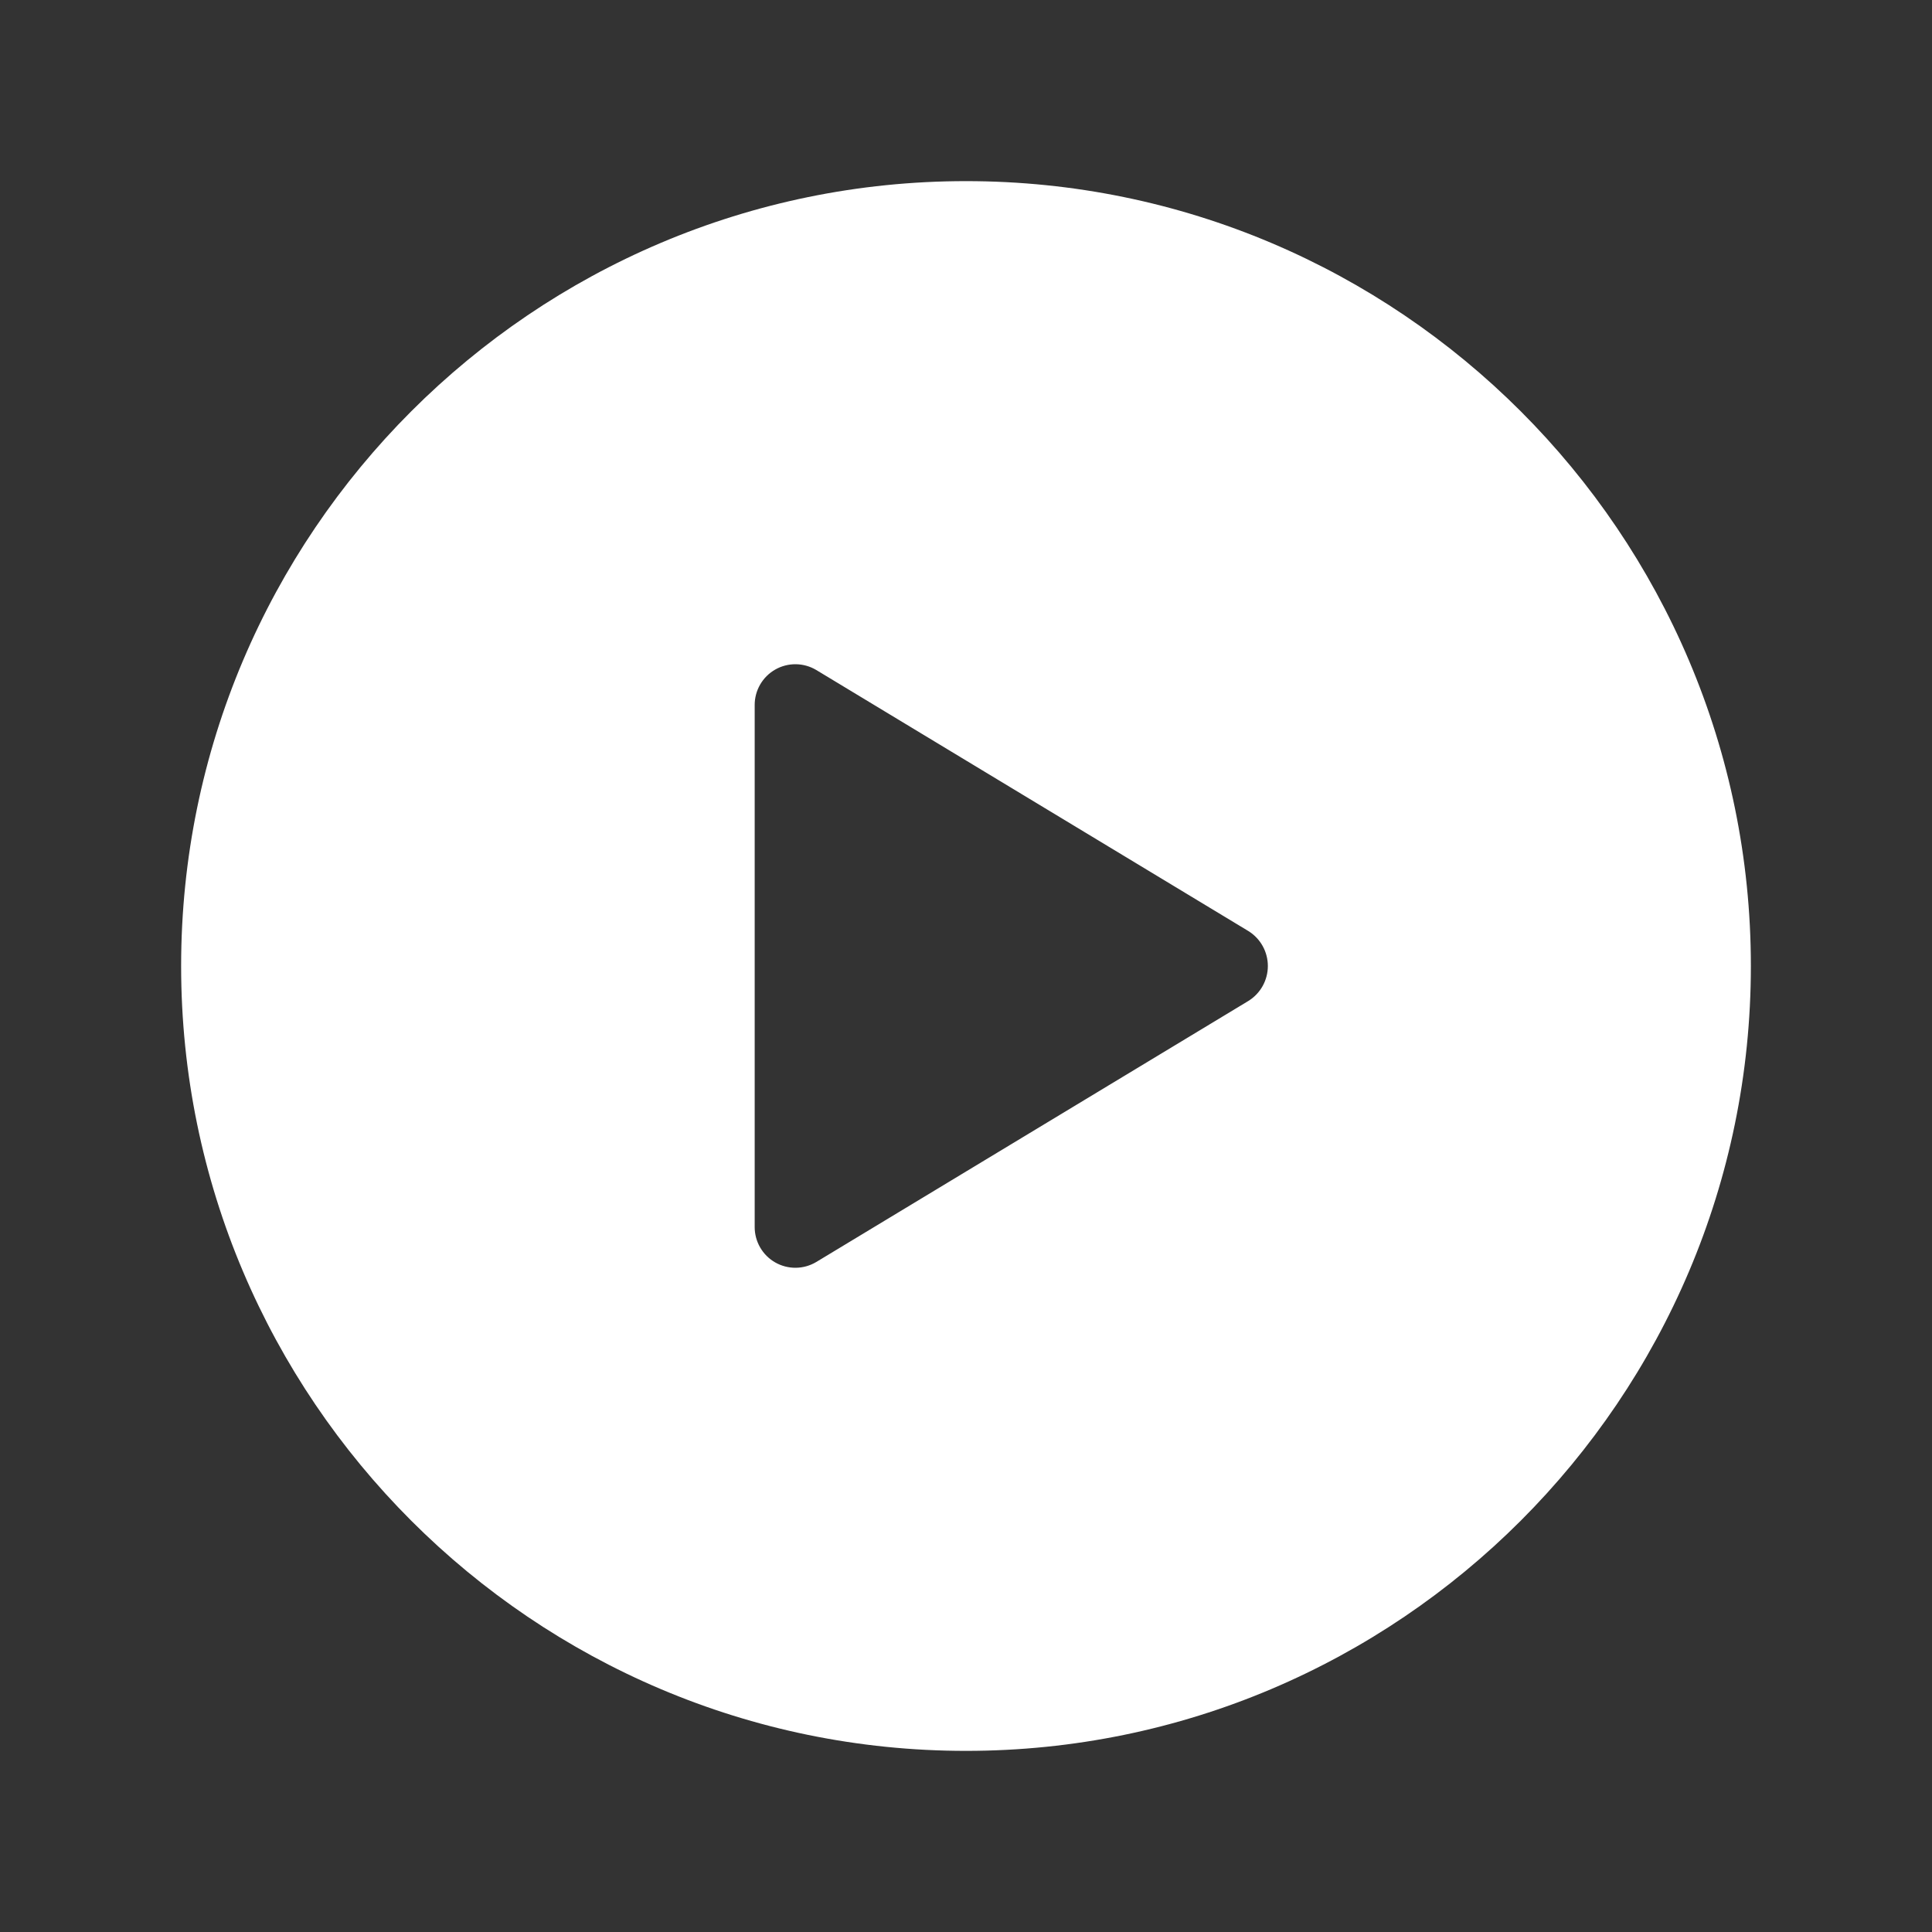 <?xml version="1.0" encoding="UTF-8"?> <svg xmlns="http://www.w3.org/2000/svg" width="234" height="234" viewBox="0 0 234 234" fill="none"><rect x="0" y="0" width="234" height="234" fill="#333333" stroke="none"/> <path d="M117 21.938C64.583 21.938 21.938 64.583 21.938 117C21.938 169.417 64.583 212.062 117 212.062C169.417 212.062 212.062 169.417 212.062 117C212.062 64.583 169.417 21.938 117 21.938ZM151.172 121.25L98.865 152.85C98.115 153.299 97.26 153.54 96.385 153.55C95.512 153.559 94.651 153.336 93.892 152.903C93.132 152.47 92.502 151.842 92.066 151.085C91.629 150.328 91.401 149.469 91.406 148.595V85.405C91.401 84.531 91.629 83.672 92.066 82.915C92.502 82.158 93.132 81.531 93.892 81.097C94.651 80.664 95.512 80.441 96.385 80.45C97.26 80.46 98.115 80.701 98.865 81.15L151.172 112.75C151.901 113.194 152.504 113.818 152.922 114.562C153.34 115.307 153.56 116.146 153.56 117C153.56 117.854 153.34 118.693 152.922 119.438C152.504 120.182 151.901 120.806 151.172 121.25Z" fill="white"></path> </svg> 